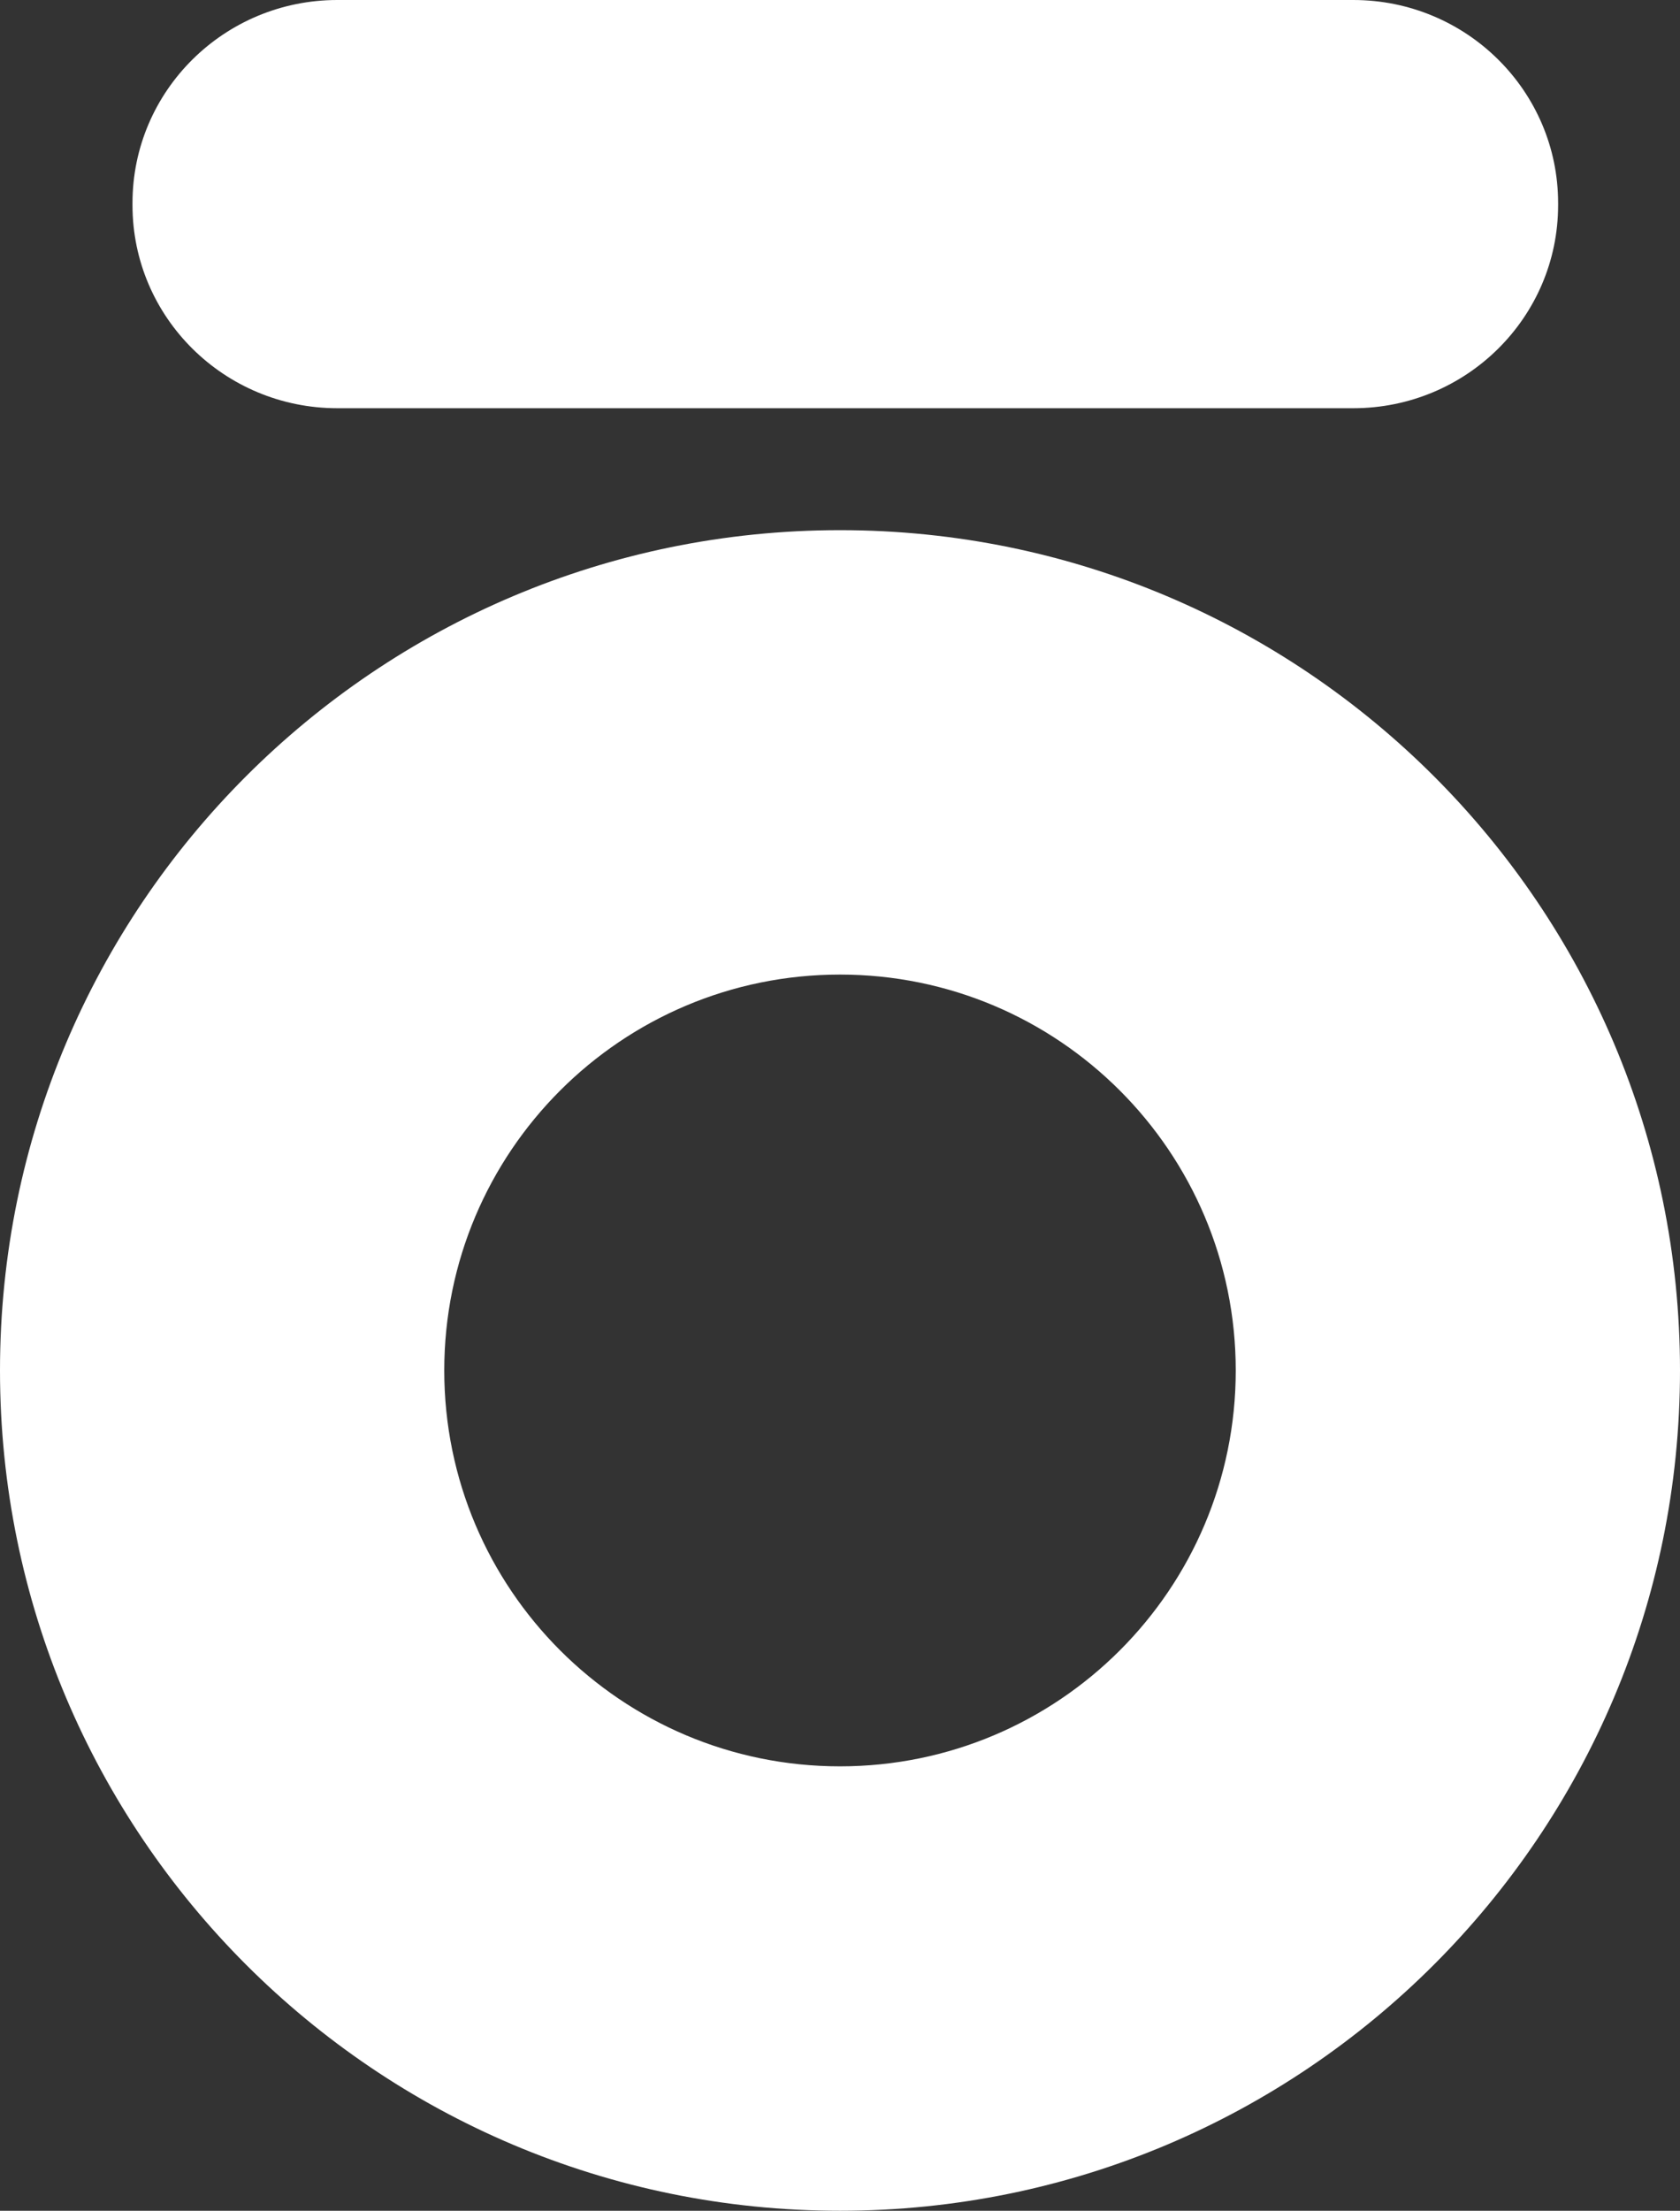 <svg width="317" height="417" viewBox="0 0 317 417" fill="none" xmlns="http://www.w3.org/2000/svg">
<rect x="0" y="0" width="317" height="417" fill="#333333" stroke="none"/>
<path d="M255.346 0H63.654C42.306 0 25 17.148 25 38.3V38.7C25 59.852 42.306 77 63.654 77H255.346C276.694 77 294 59.852 294 38.7V38.3C294 17.148 276.694 0 255.346 0Z" fill="white"/>
<path d="M317 258.5C317 346.037 246.037 417 158.5 417C70.963 417 0 346.037 0 258.5C0 170.963 70.963 100 158.5 100C246.037 100 317 170.963 317 258.5ZM83.827 258.5C83.827 299.741 117.259 333.173 158.5 333.173C199.741 333.173 233.173 299.741 233.173 258.5C233.173 217.259 199.741 183.827 158.5 183.827C117.259 183.827 83.827 217.259 83.827 258.5Z" fill="white"/>
</svg>
